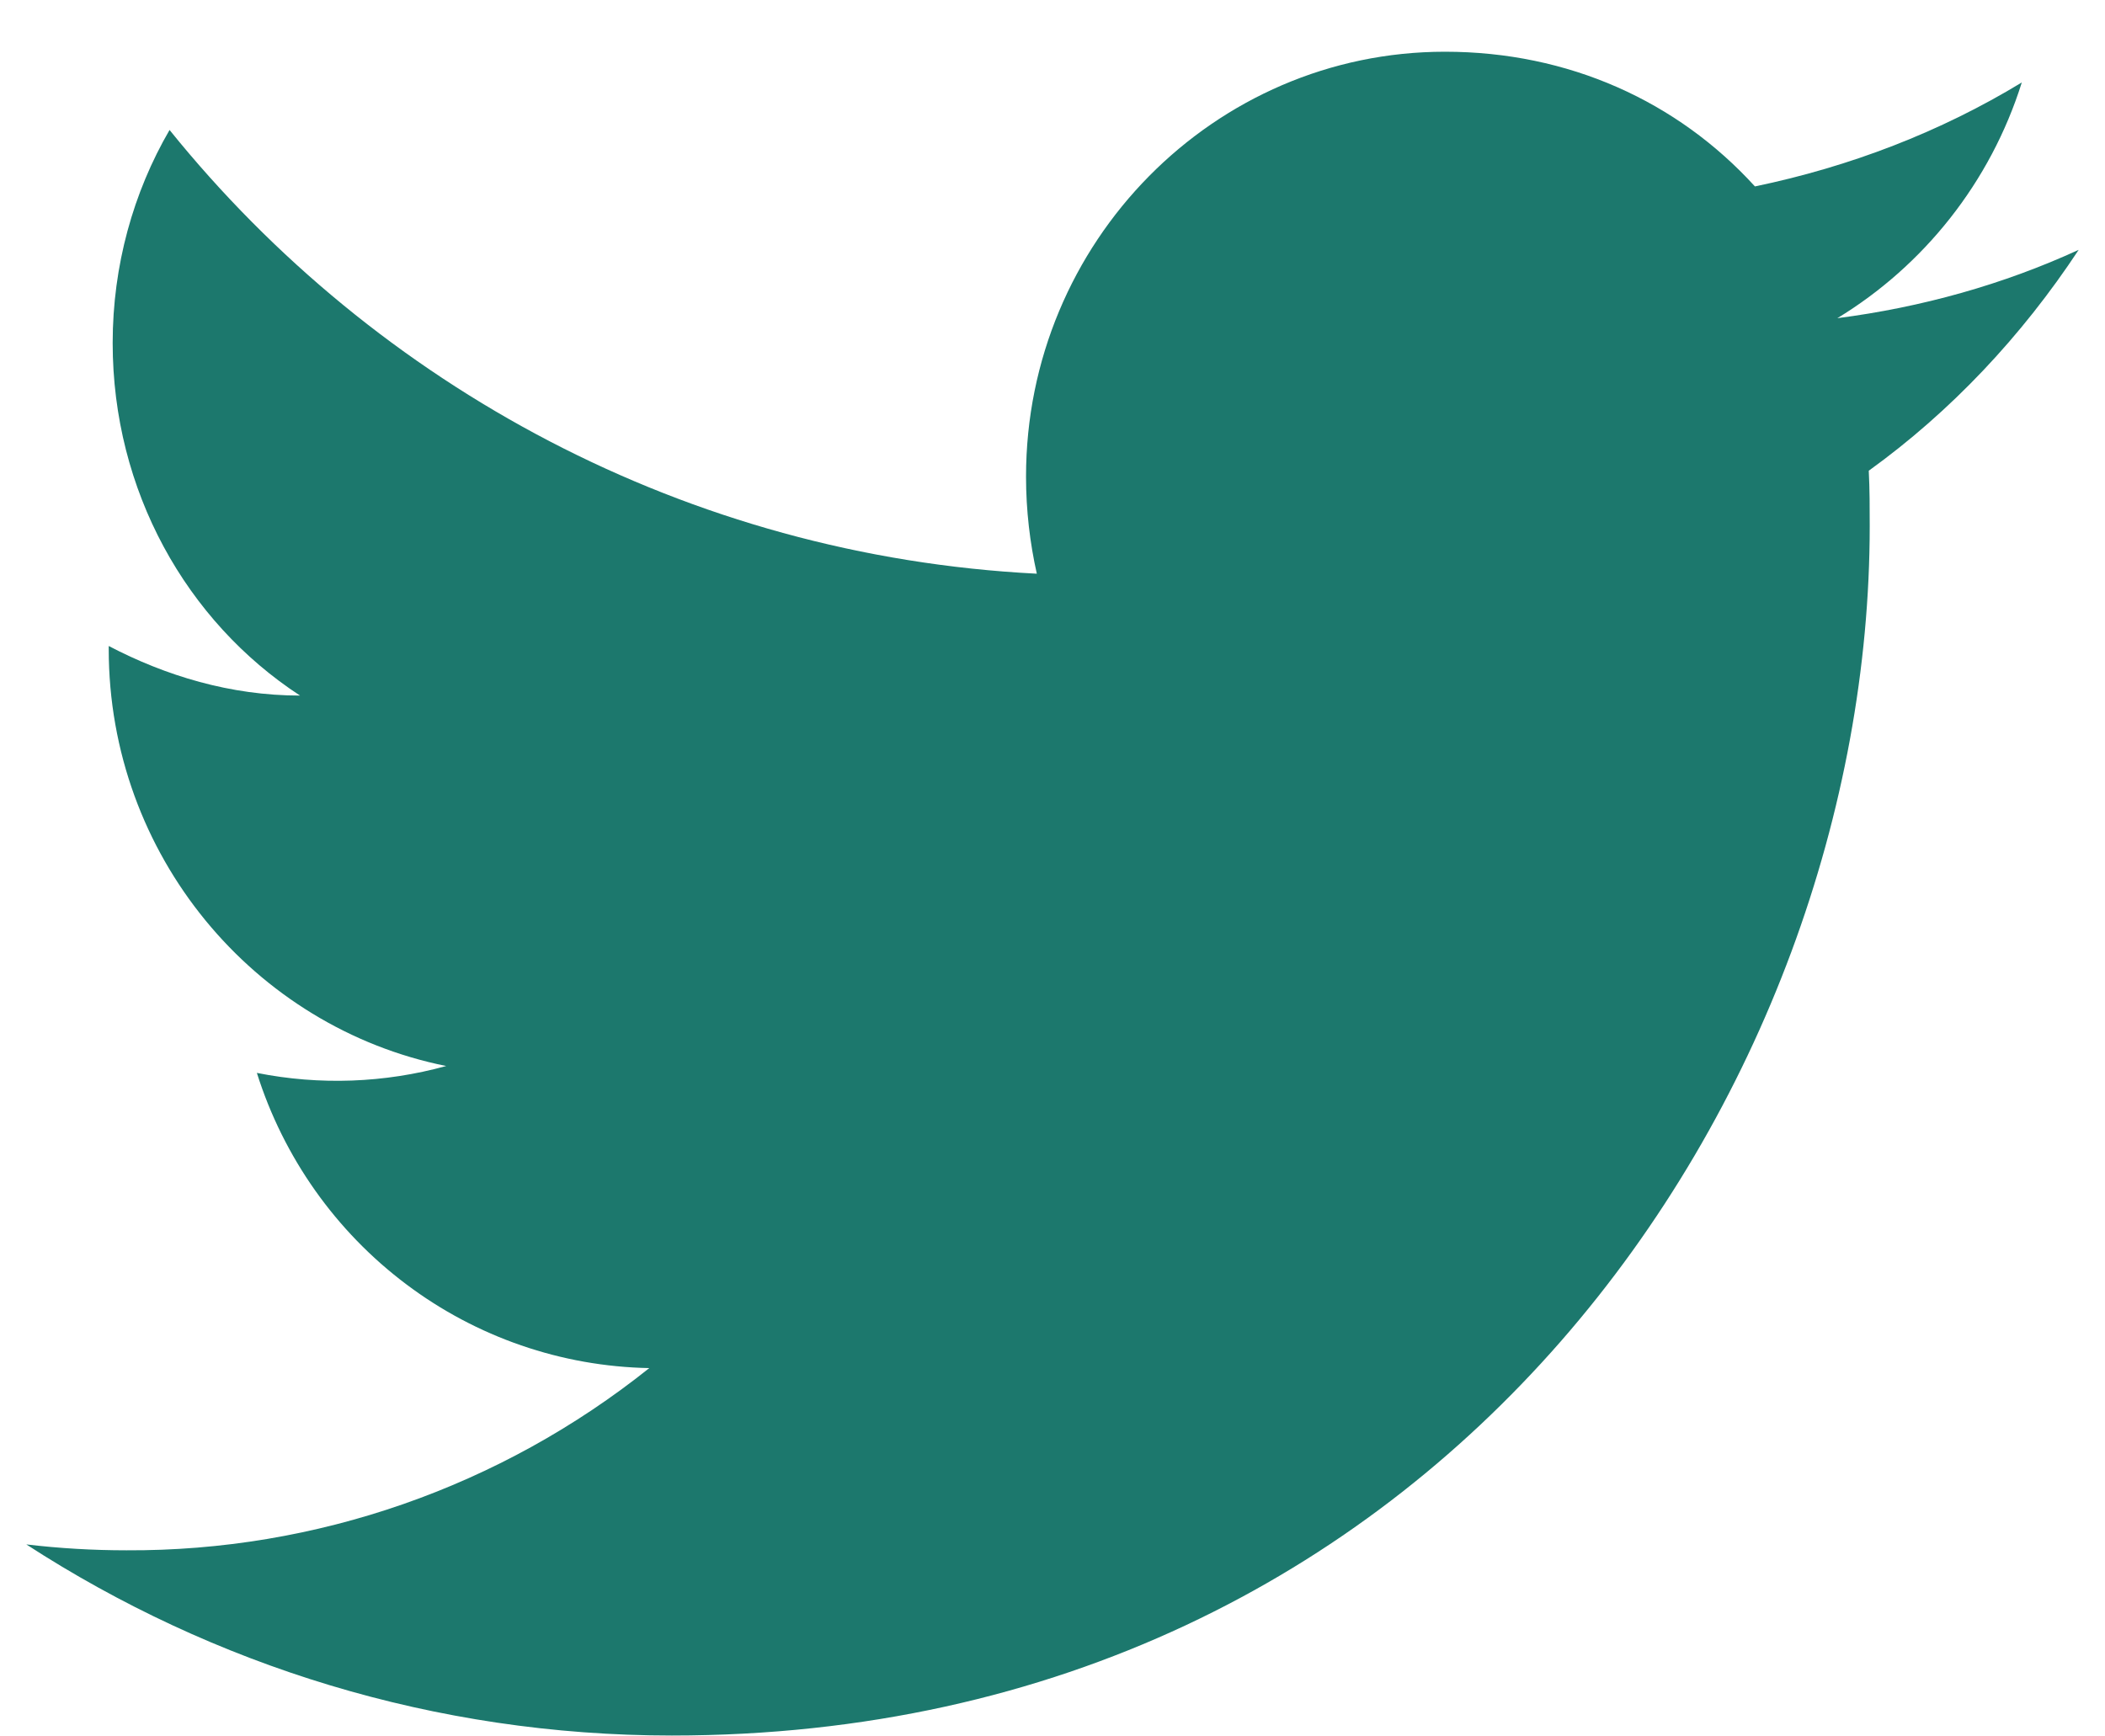 <svg width="40" height="33" viewBox="0 0 40 33" fill="none" xmlns="http://www.w3.org/2000/svg">
<path d="M39.5 4.748C38.065 5.407 36.517 5.84 34.914 6.047C36.554 5.049 37.822 3.468 38.419 1.567C36.871 2.508 35.156 3.167 33.348 3.543C31.875 1.925 29.806 0.983 27.457 0.983C23.076 0.983 19.497 4.598 19.497 9.059C19.497 9.699 19.571 10.32 19.702 10.903C13.065 10.565 7.155 7.346 3.222 2.47C2.532 3.656 2.141 5.049 2.141 6.518C2.141 9.322 3.539 11.807 5.701 13.219C4.378 13.219 3.147 12.842 2.066 12.277V12.334C2.066 16.249 4.825 19.525 8.479 20.259C7.306 20.583 6.074 20.628 4.881 20.39C5.387 21.995 6.379 23.399 7.717 24.405C9.054 25.412 10.67 25.969 12.338 26C9.511 28.259 6.007 29.481 2.402 29.463C1.768 29.463 1.134 29.426 0.5 29.351C4.042 31.647 8.255 32.983 12.767 32.983C27.457 32.983 35.529 20.673 35.529 10C35.529 9.642 35.529 9.303 35.511 8.946C37.077 7.816 38.419 6.386 39.5 4.748Z" fill="#1C786D"/>
</svg>
